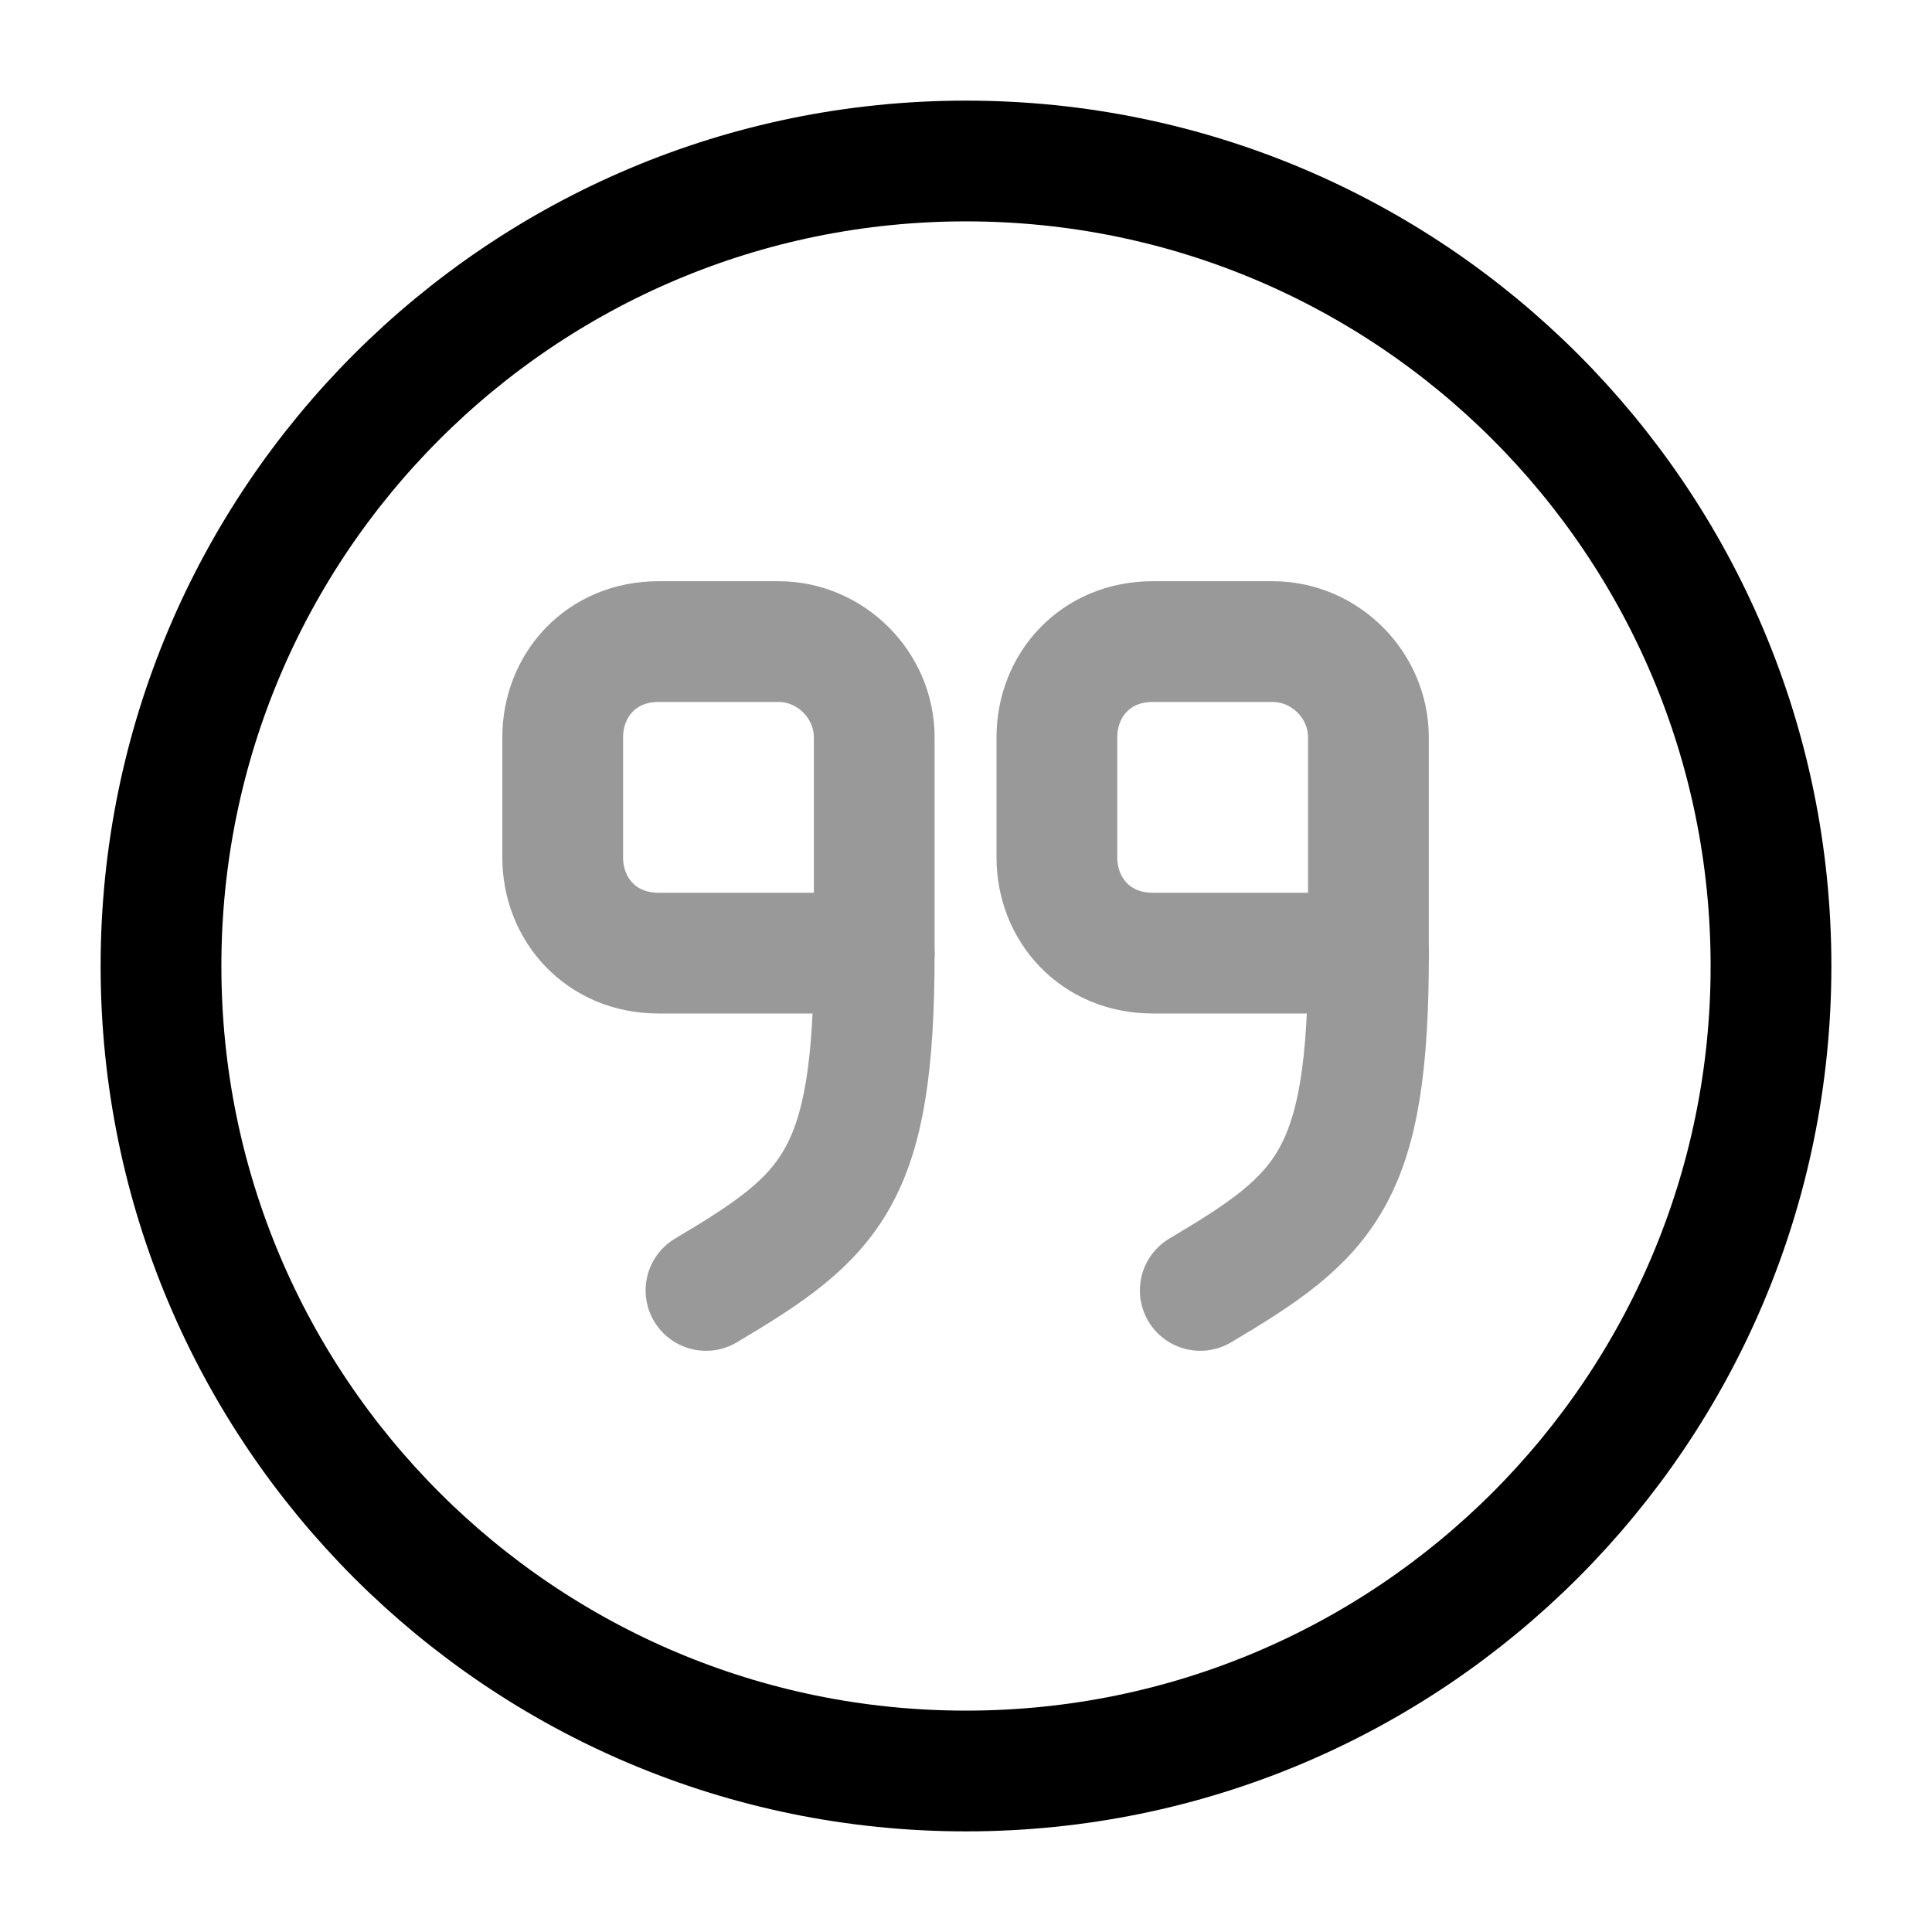 <svg width="24" height="24" viewBox="0 0 24 24" fill="none" xmlns="http://www.w3.org/2000/svg">
    <g opacity="0.4">
        <path
            d="M16.999 11.84H14.319C13.609 11.84 13.129 11.3 13.129 10.65V9.16C13.129 8.51 13.609 7.97 14.319 7.97H15.809C16.459 7.97 16.999 8.51 16.999 9.16V11.84Z"
            stroke="currentColor" stroke-width="1.5" stroke-linecap="round" stroke-linejoin="round"/>
        <path d="M17 11.84C17 14.63 16.48 15.1 14.91 16.03" stroke="currentColor"
              stroke-width="1.5" stroke-linecap="round" stroke-linejoin="round"/>
        <path
            d="M10.86 11.84H8.18C7.47 11.84 6.99 11.3 6.99 10.65V9.16C6.99 8.51 7.47 7.97 8.18 7.97H9.67C10.32 7.97 10.86 8.51 10.86 9.16V11.84Z"
            stroke="currentColor" stroke-width="1.5" stroke-linecap="round" stroke-linejoin="round"/>
        <path d="M10.86 11.84C10.86 14.63 10.339 15.1 8.77 16.03" stroke="currentColor"
              stroke-width="1.5" stroke-linecap="round" stroke-linejoin="round"/>
    </g>
    <path
        d="M12 22C17.523 22 22 17.523 22 12C22 6.477 17.523 2 12 2C6.477 2 2 6.477 2 12C2 17.523 6.477 22 12 22Z"
        stroke="currentColor" stroke-width="1.5" stroke-linecap="round" stroke-linejoin="round"/>
</svg>
